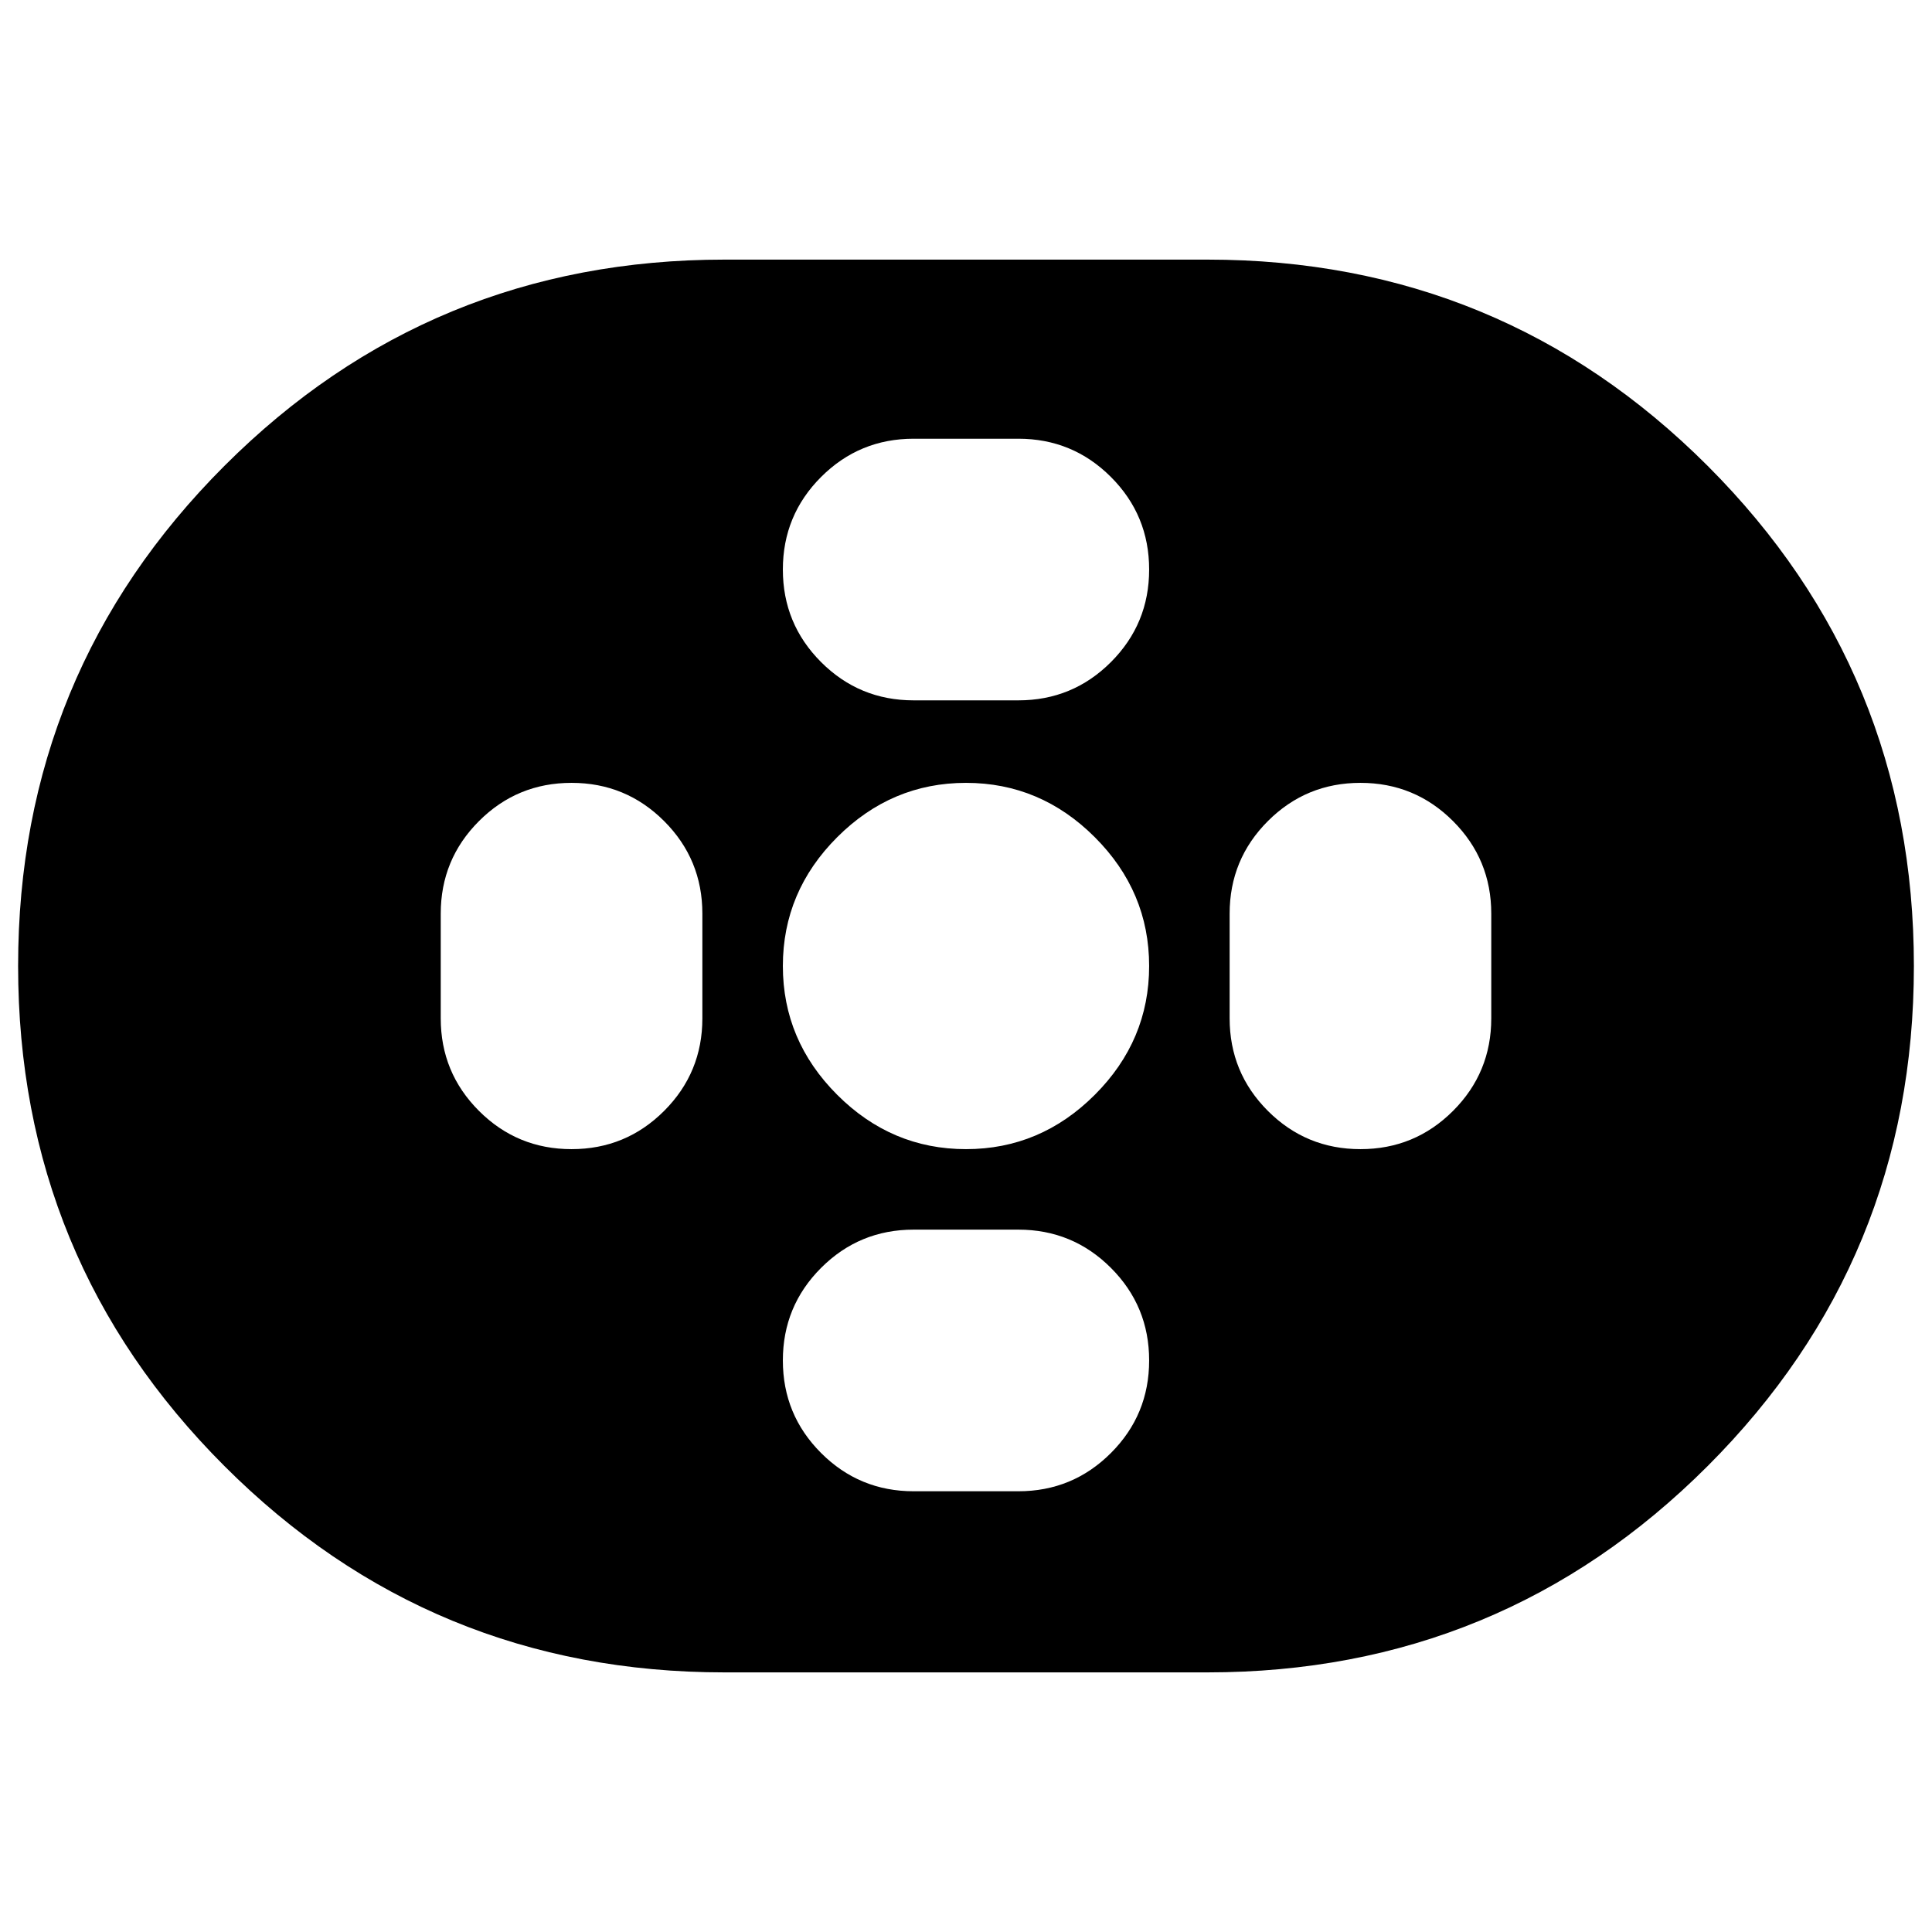 <svg xmlns="http://www.w3.org/2000/svg" height="24" width="24"><path d="M9 20.775q-3.65 0-6.212-2.563Q.225 15.65.225 12t2.563-6.213Q5.35 3.225 9 3.225h6q3.65 0 6.213 2.562Q23.775 8.35 23.775 12t-2.562 6.212Q18.65 20.775 15 20.775Zm3-6.5q.925 0 1.6-.675t.675-1.6q0-.925-.675-1.6T12 9.725q-.925 0-1.6.675T9.725 12q0 .925.675 1.6t1.6.675ZM11.35 8.7h1.3q.675 0 1.15-.475.475-.475.475-1.15 0-.675-.475-1.15-.475-.475-1.15-.475h-1.3q-.675 0-1.15.475-.475.475-.475 1.15 0 .675.475 1.15.475.475 1.15.475Zm0 9.825h1.3q.675 0 1.15-.475.475-.475.475-1.15 0-.675-.475-1.15-.475-.475-1.15-.475h-1.3q-.675 0-1.15.475-.475.475-.475 1.15 0 .675.475 1.15.475.475 1.15.475Zm5.55-4.25q.675 0 1.15-.475.475-.475.475-1.15v-1.3q0-.675-.475-1.15-.475-.475-1.15-.475-.675 0-1.15.475-.475.475-.475 1.15v1.3q0 .675.475 1.15.475.475 1.15.475Zm-9.8 0q.675 0 1.15-.475.475-.475.475-1.15v-1.3q0-.675-.475-1.15-.475-.475-1.15-.475-.675 0-1.15.475-.475.475-.475 1.15v1.3q0 .675.475 1.15.475.475 1.15.475Z"/></svg>